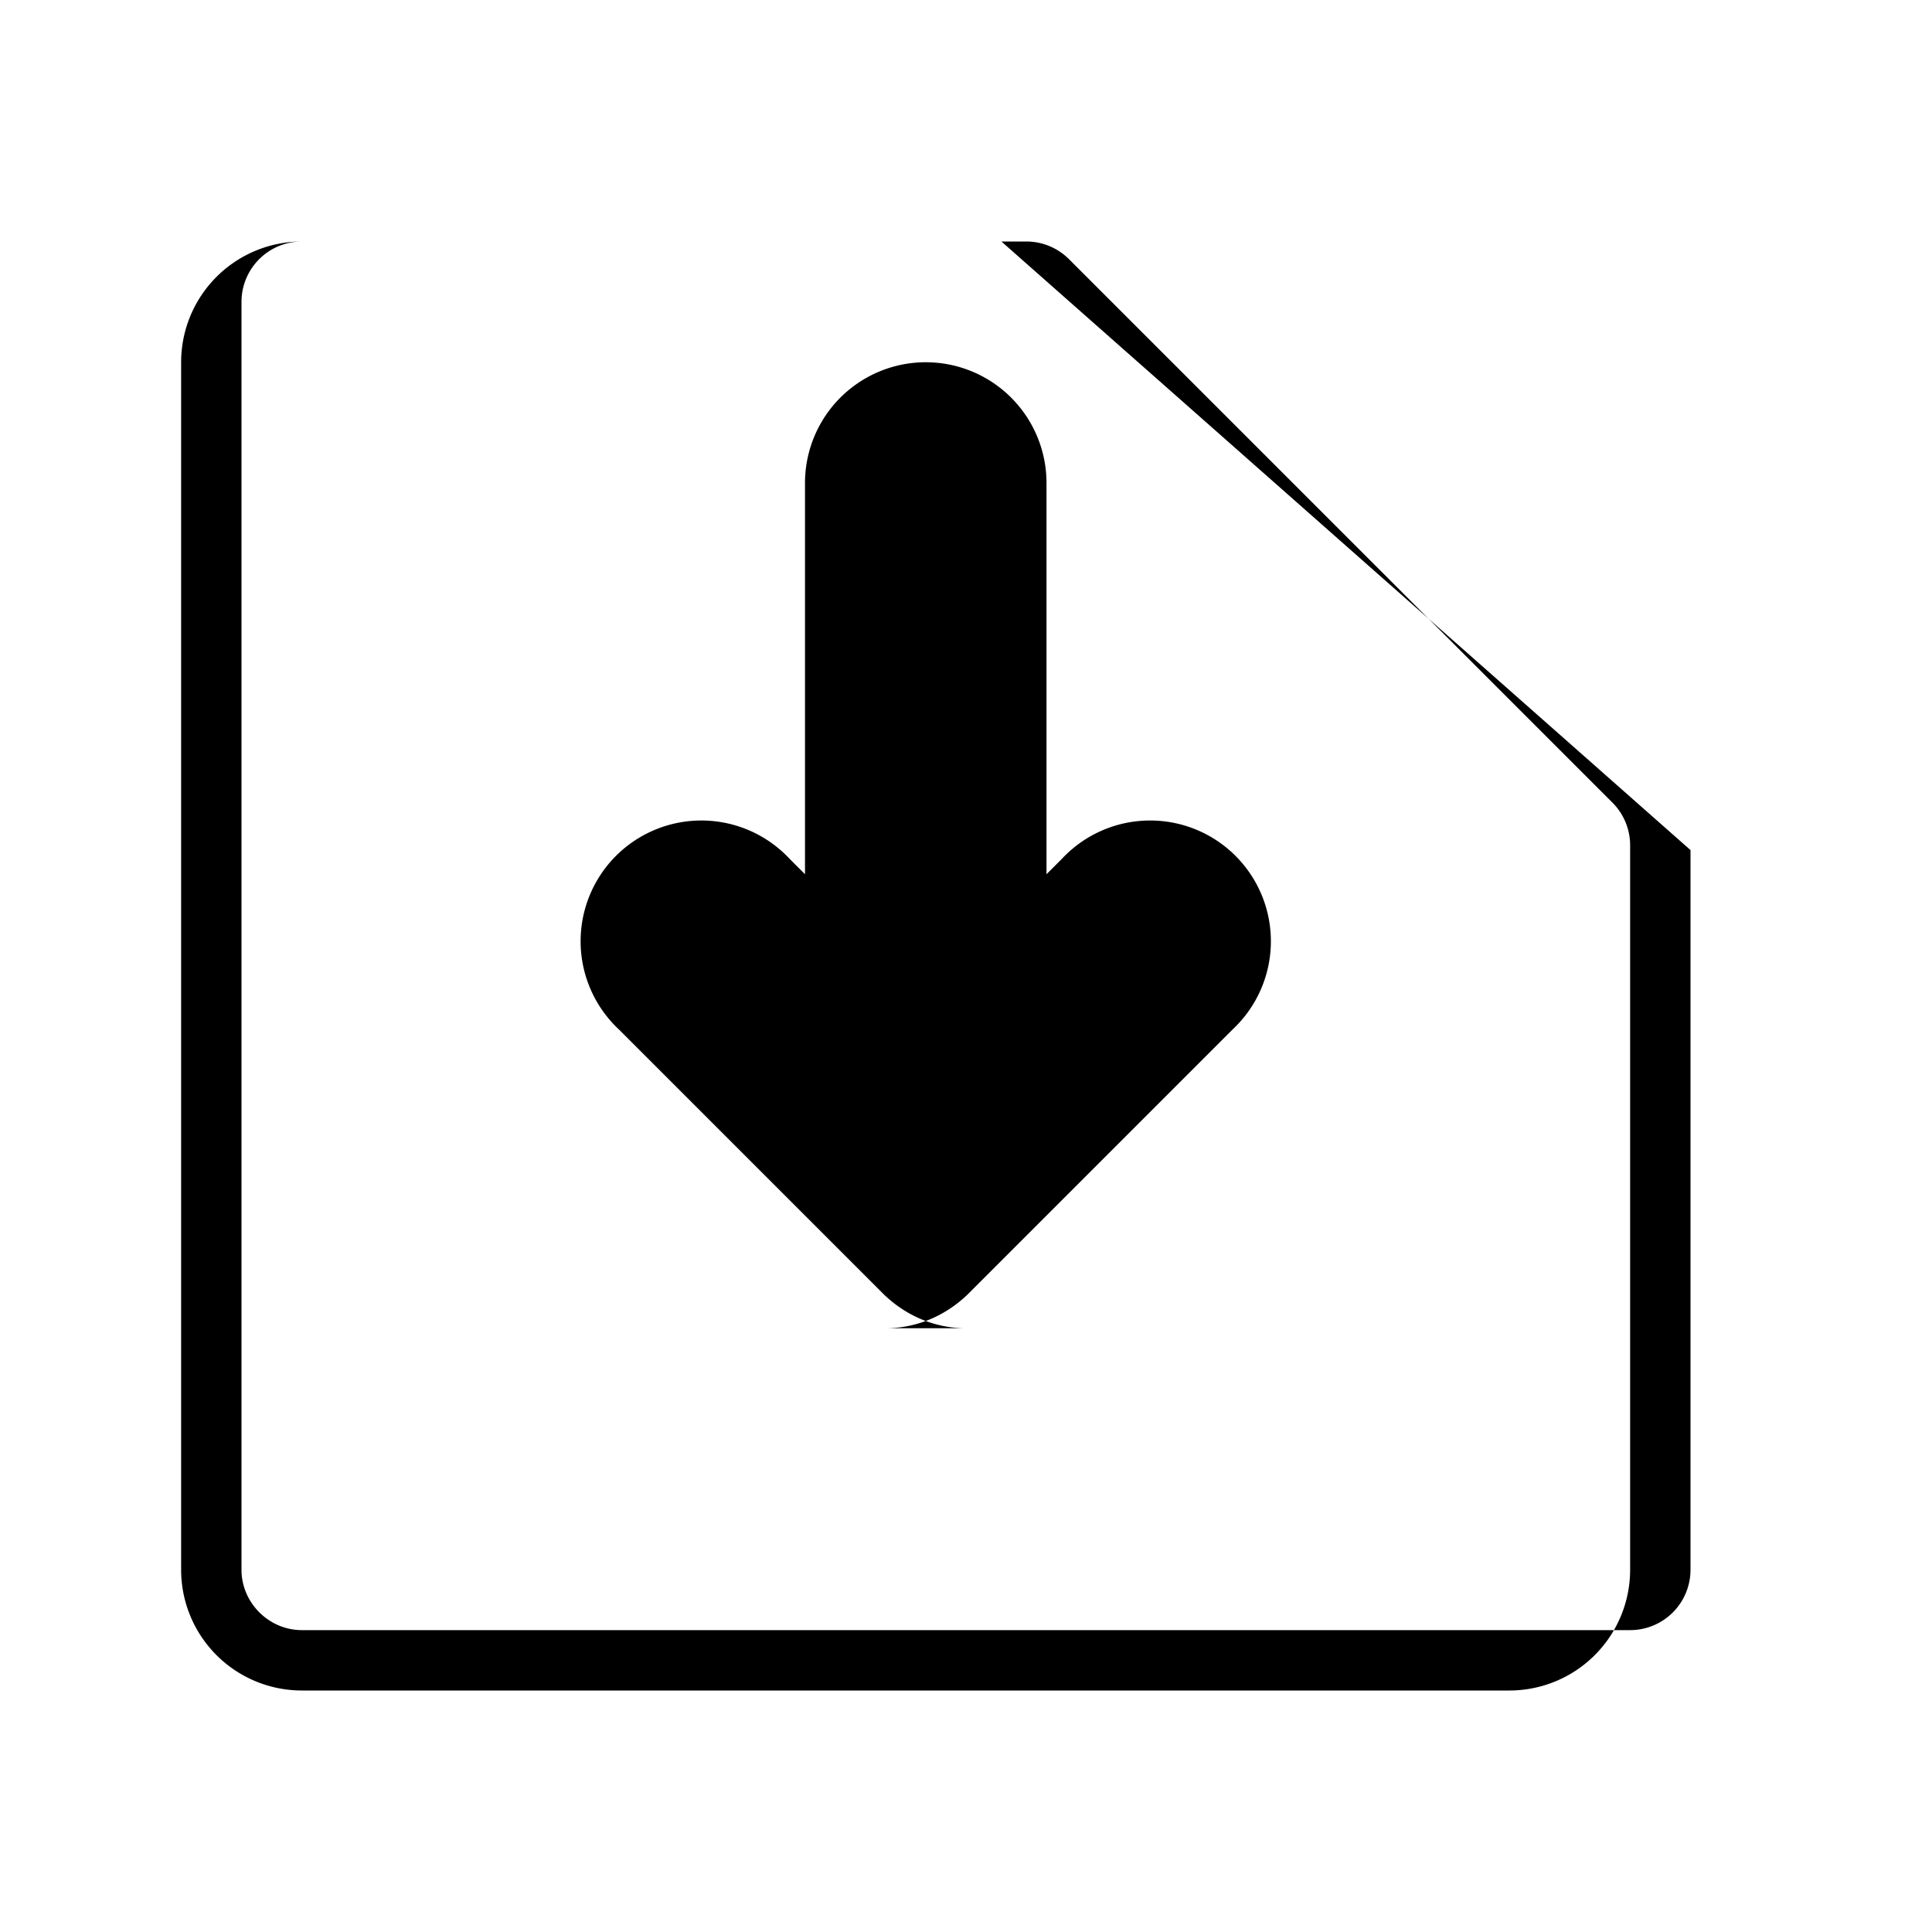 <svg xmlns="http://www.w3.org/2000/svg" viewBox="0 0 24 24" fill="currentColor" class="w-6 h-6">
  <path d="M12 16.5c-.38 0-.74-.15-1.02-.42l-3.29-3.29a1.5 1.5 0 1 1 2.12-2.12l.19.19V6a1.5 1.5 0 1 1 3 0v4.86l.19-.19a1.5 1.5 0 1 1 2.12 2.12l-3.29 3.29c-.28.27-.64.42-1.02.42z"/>
  <path d="M3.75 21a1.5 1.5 0 0 1-1.5-1.5V4.5a1.5 1.5 0 0 1 1.5-1.5h9a.75.75 0 0 1 .53.22l6.75 6.75a.75.75 0 0 1 .22.53V19.5a1.5 1.5 0 0 1-1.5 1.5H3.75zM3 19.5c0 .41.34.75.75.75h16.5a.75.75 0 0 0 .75-.75V10.56L12.44 3H3.75a.75.75 0 0 0-.75.75v15.75z"/>
</svg>
